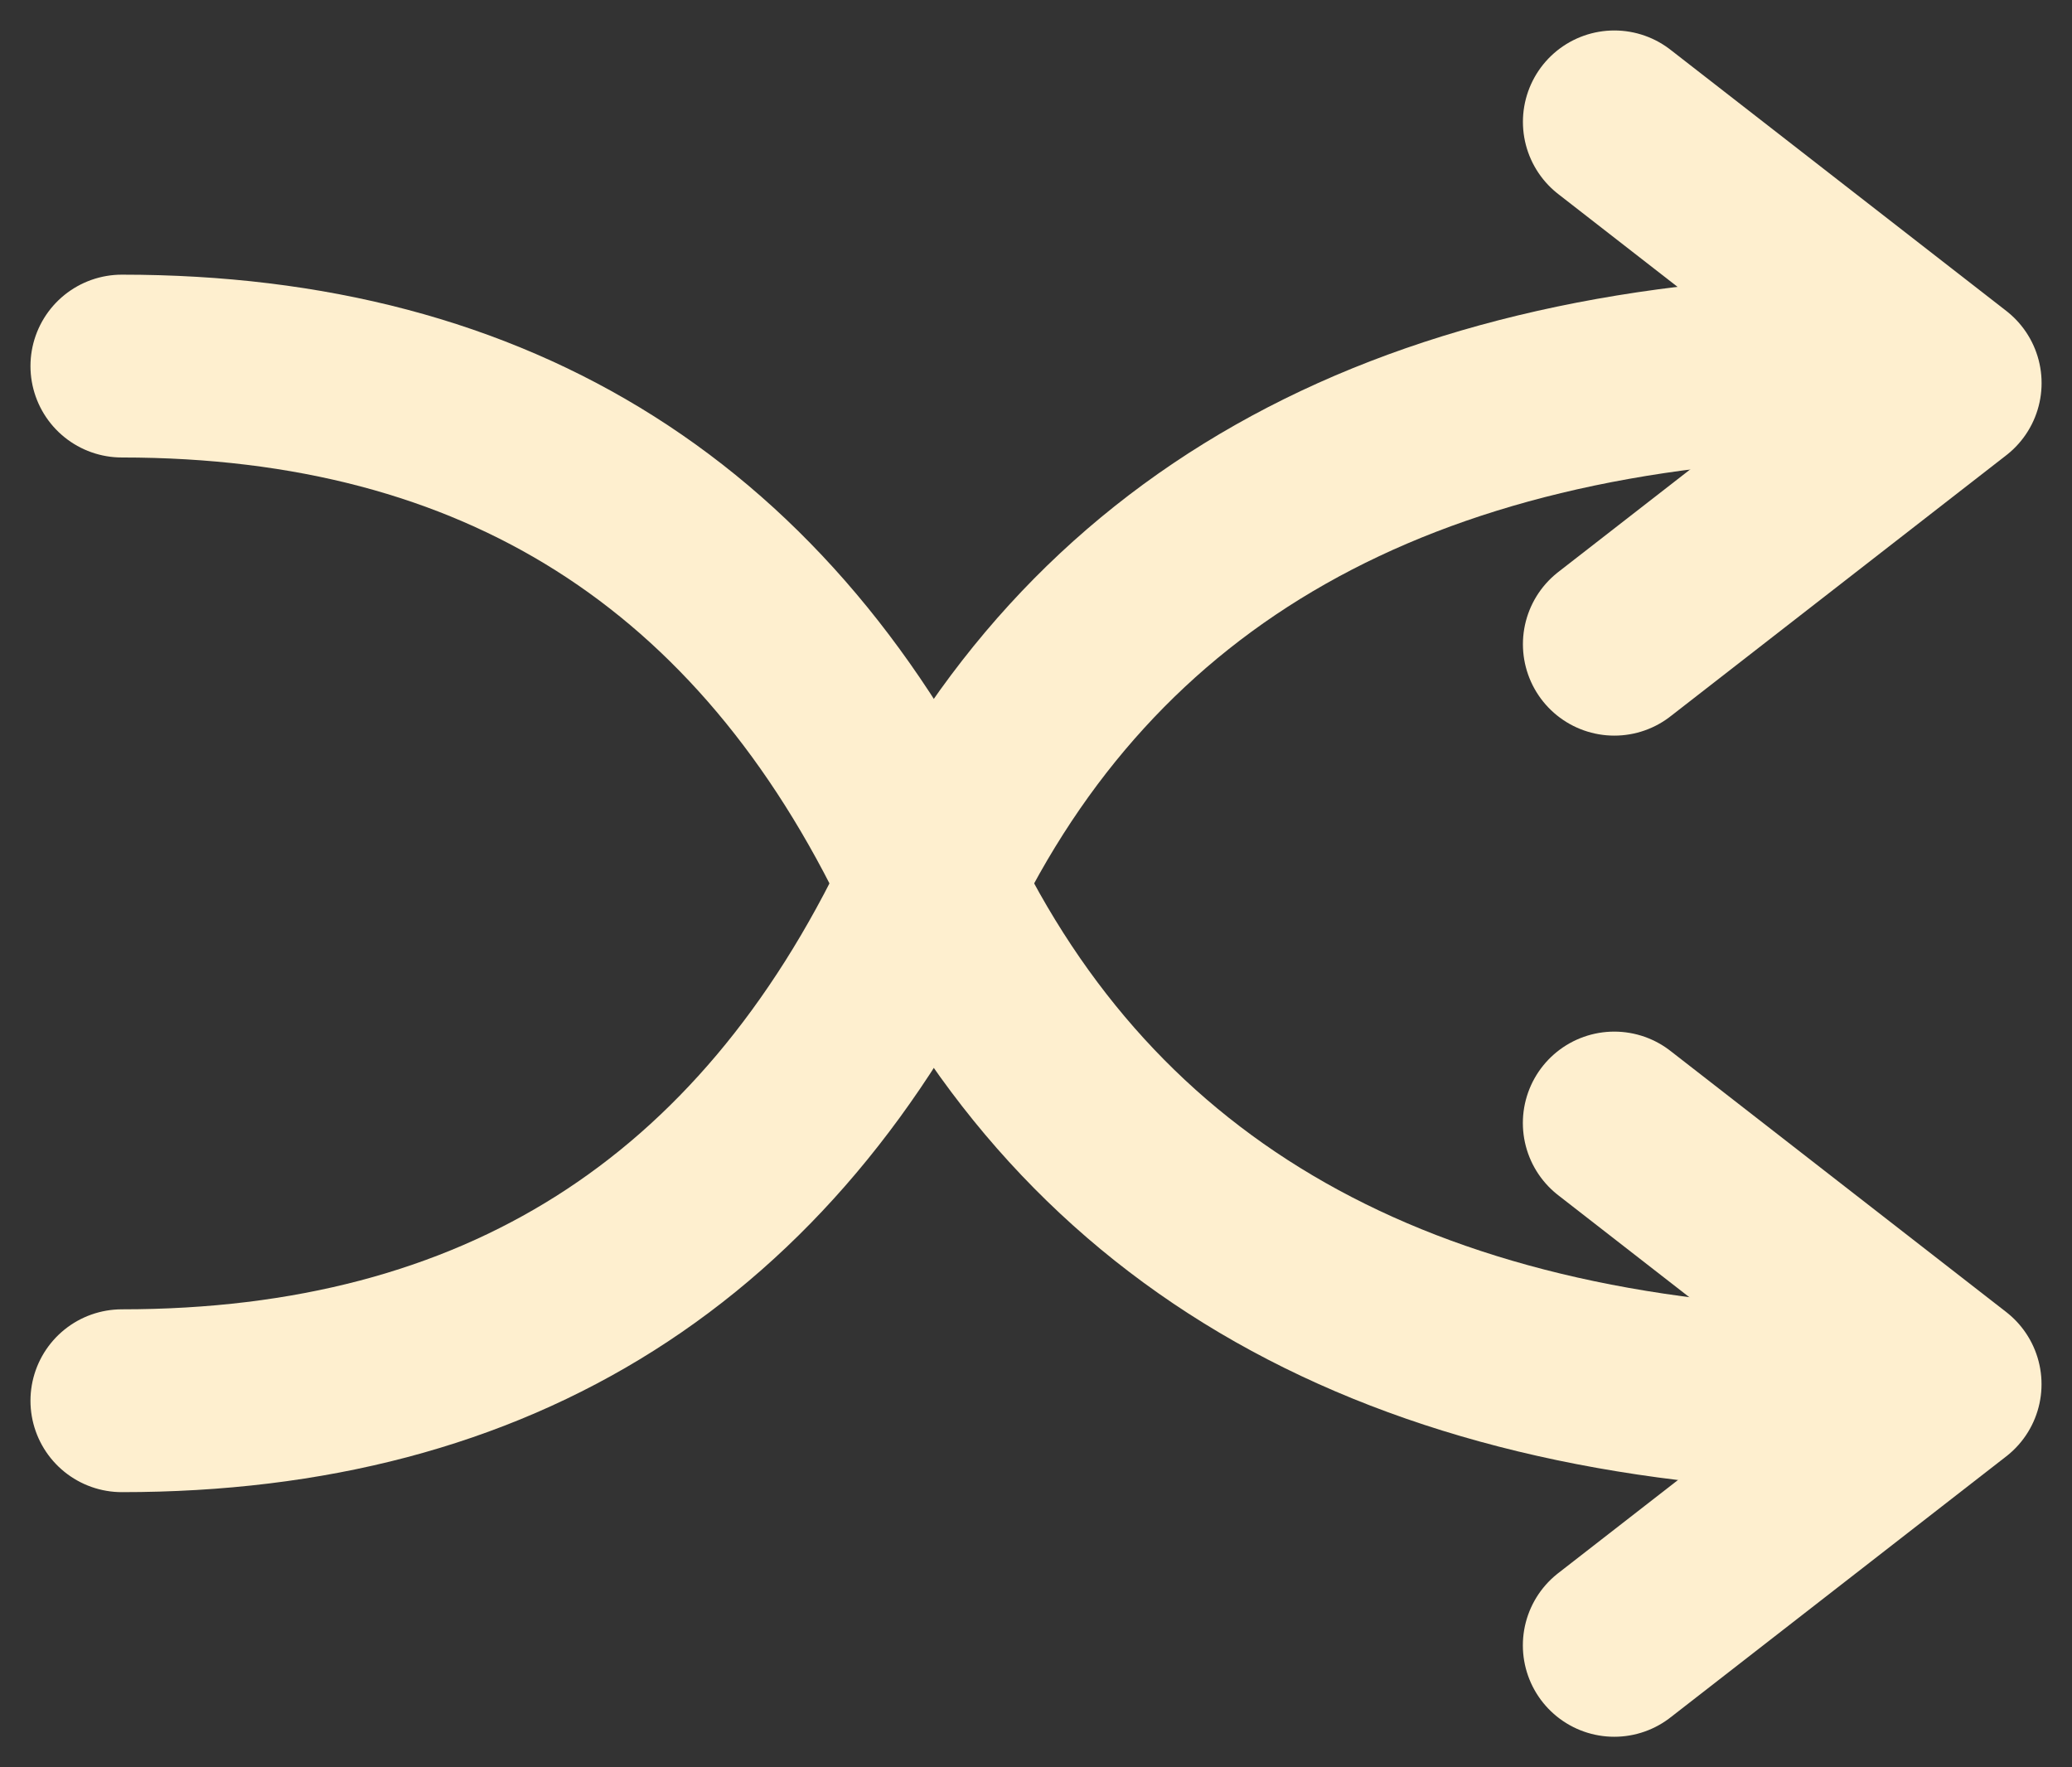 <?xml version="1.0" encoding="UTF-8"?>
<svg width="34px" height="29px" viewBox="0 0 34 29" version="1.1" xmlns="http://www.w3.org/2000/svg" xmlns:xlink="http://www.w3.org/1999/xlink">
    <rect x="0" y="0" width="34" height="29" fill="#333333" stroke="none"/>
    <title>random</title>
    <g id="random" stroke="none" stroke-width="1" fill="none" fill-rule="evenodd" stroke-linecap="round" stroke-linejoin="round">
        <path d="M2,6.007 C8.166,6.007 12.575,8.797 15.226,14.378 C17.877,19.959 22.94,22.828 30.415,22.984" id="Path-9" stroke="#FEEFCF" stroke-width="3" transform="translate(16.207, 14.496) scale(1, -1) translate(-16.207, -14.496) "></path>
        <polyline id="Rectangle" stroke="#FEEFCF" stroke-width="3" transform="translate(29.245, 6.286) rotate(-270) translate(-29.245, -6.286) " points="33.53 9.041 29.245 3.53 24.959 9.041"></polyline>
        <path d="M2,6.007 C8.166,6.007 12.575,8.797 15.226,14.378 C17.877,19.959 22.94,22.828 30.415,22.984" id="Path-9" stroke="#FEEFCF" stroke-width="3"></path>
        <polyline id="Rectangle-Copy" stroke="#FEEFCF" stroke-width="3" transform="translate(29.245, 22.714) rotate(-270) translate(-29.245, -22.714) " points="33.53 25.47 29.245 19.959 24.959 25.47"></polyline>
    </g>
</svg>